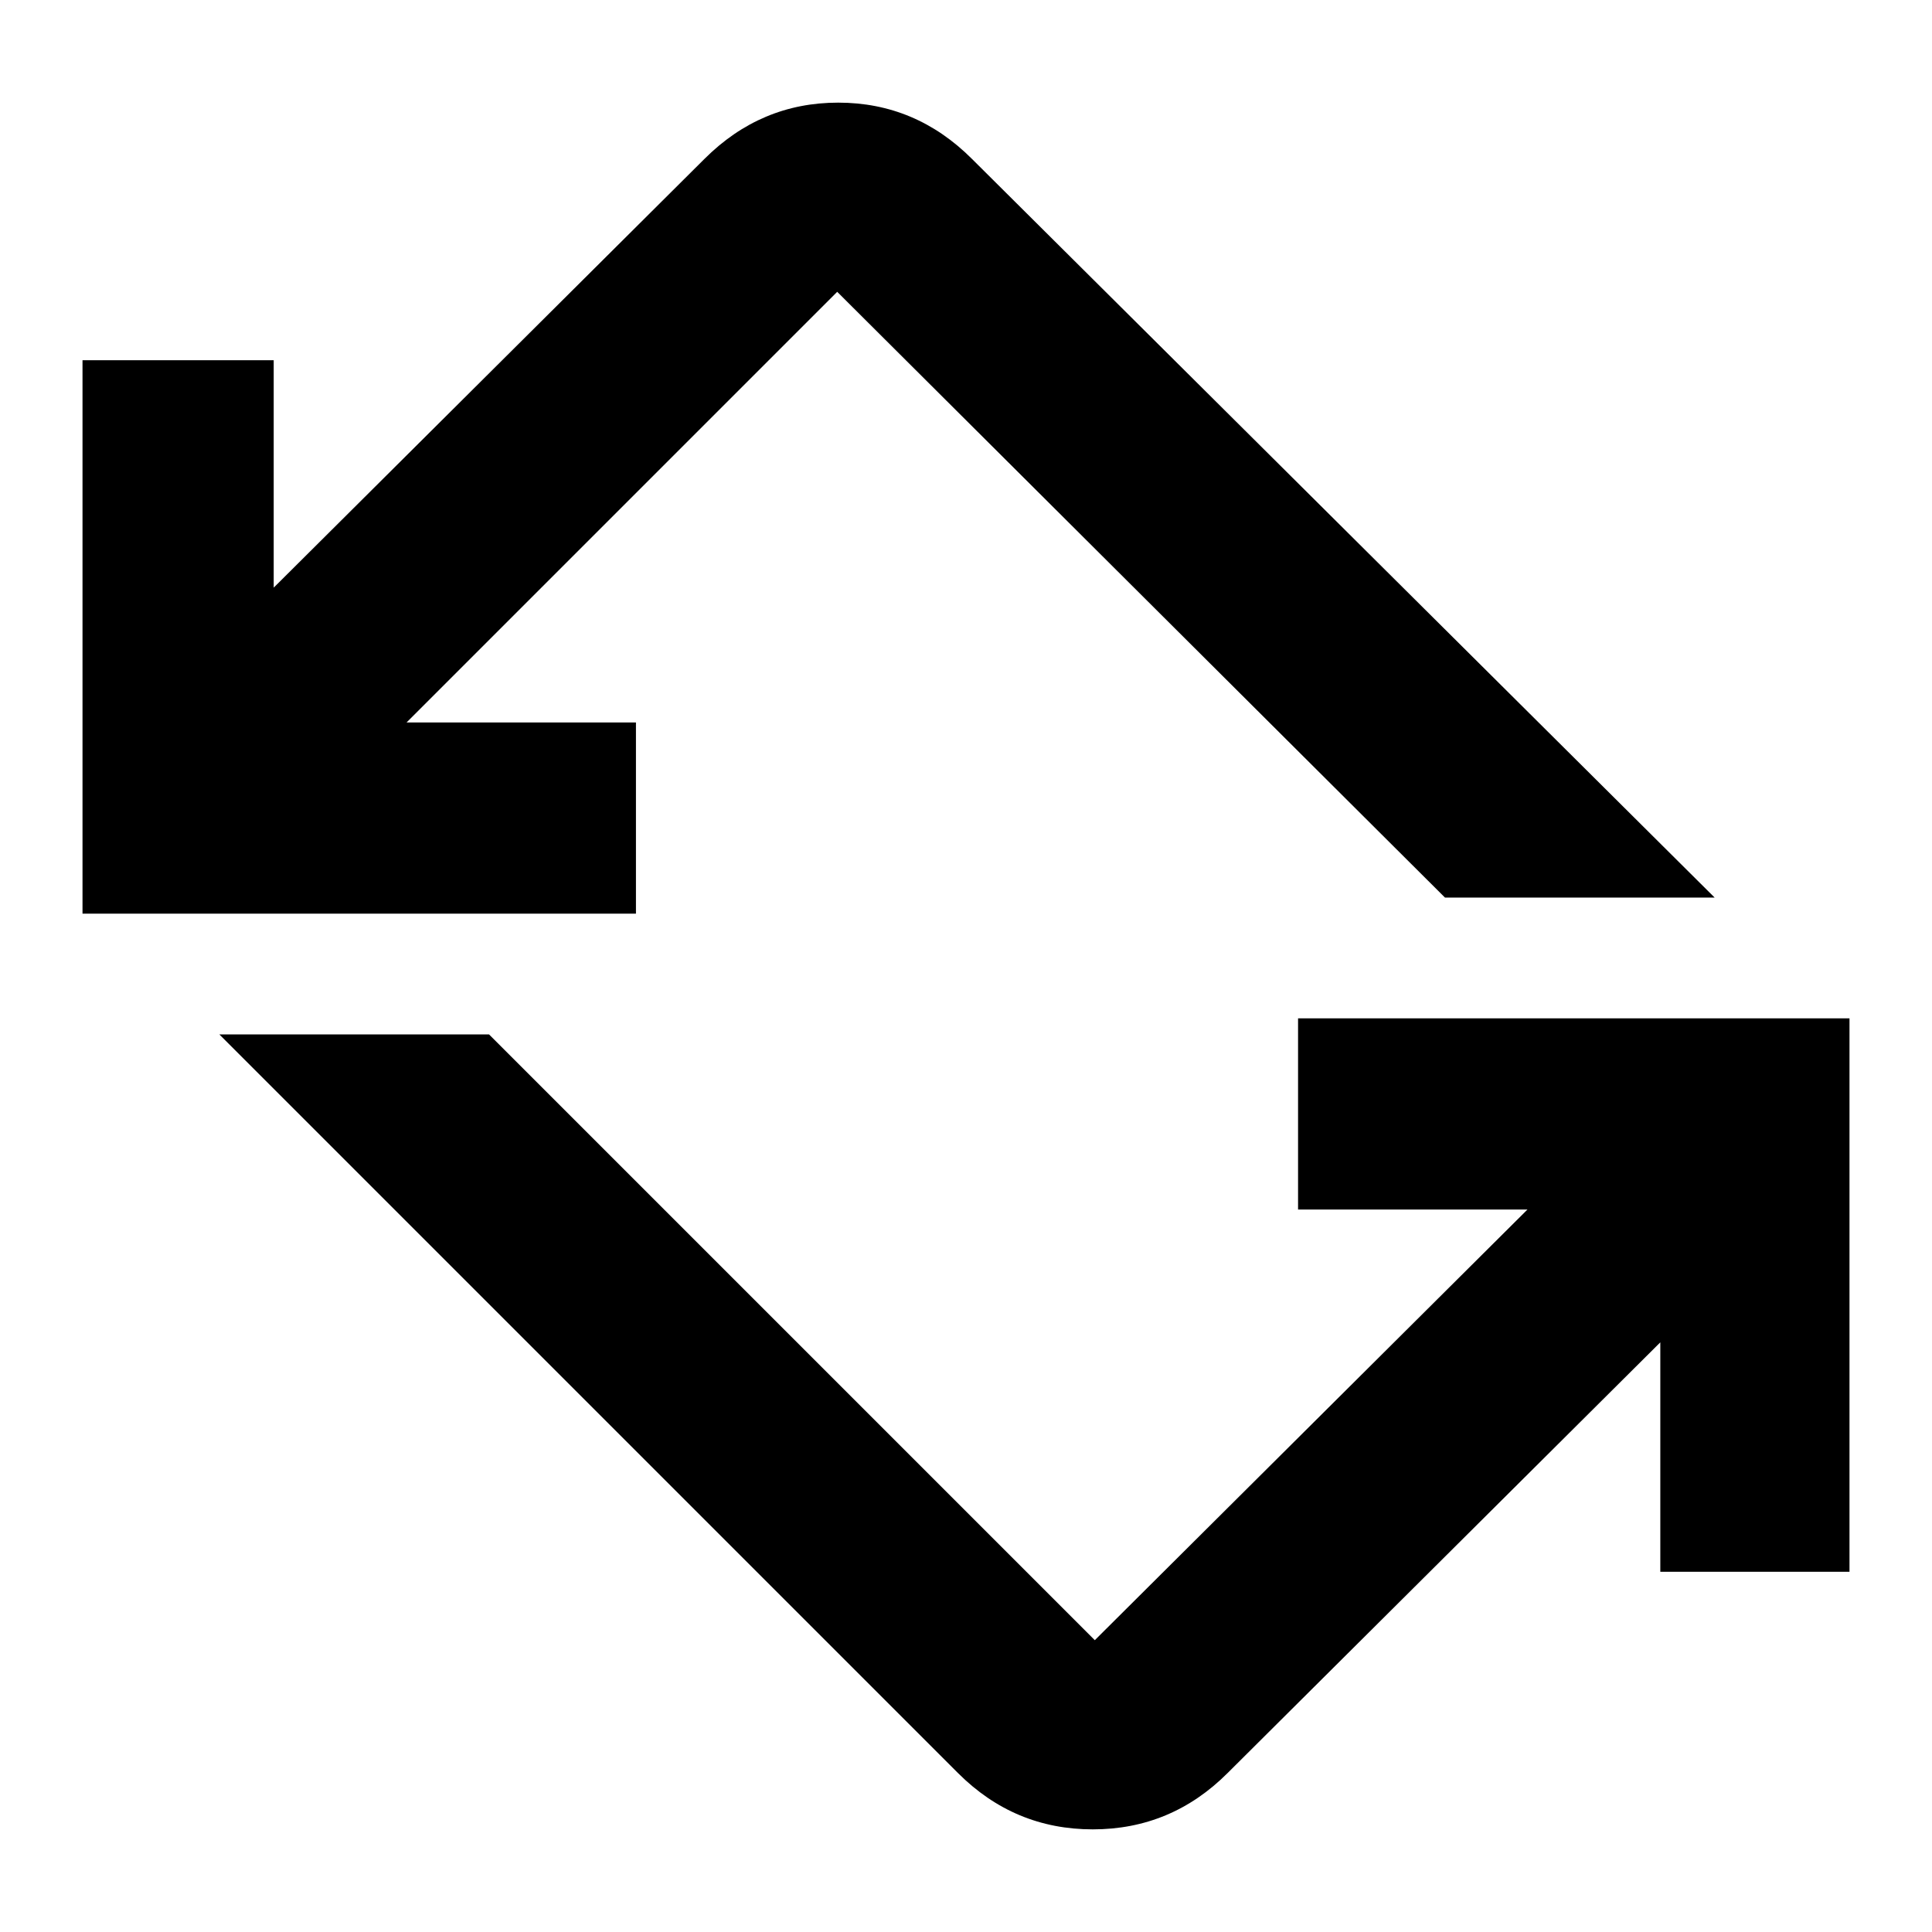 <svg xmlns="http://www.w3.org/2000/svg" height="48" width="48"><path d="M23.8 44.05 5.45 25.7h6.7L27.2 40.75l10.75-10.7h-5.7V25.3h13.7v13.75h-4.7v-5.7L30.5 44.05q-1.4 1.4-3.35 1.4-1.95 0-3.35-1.4ZM2.05 22.7V8.95H6.8v5.65L17.5 3.95q1.4-1.4 3.325-1.4 1.925 0 3.325 1.4L42.6 22.3h-6.7L20.8 7.25l-10.7 10.7h5.7v4.75Z"/></svg>